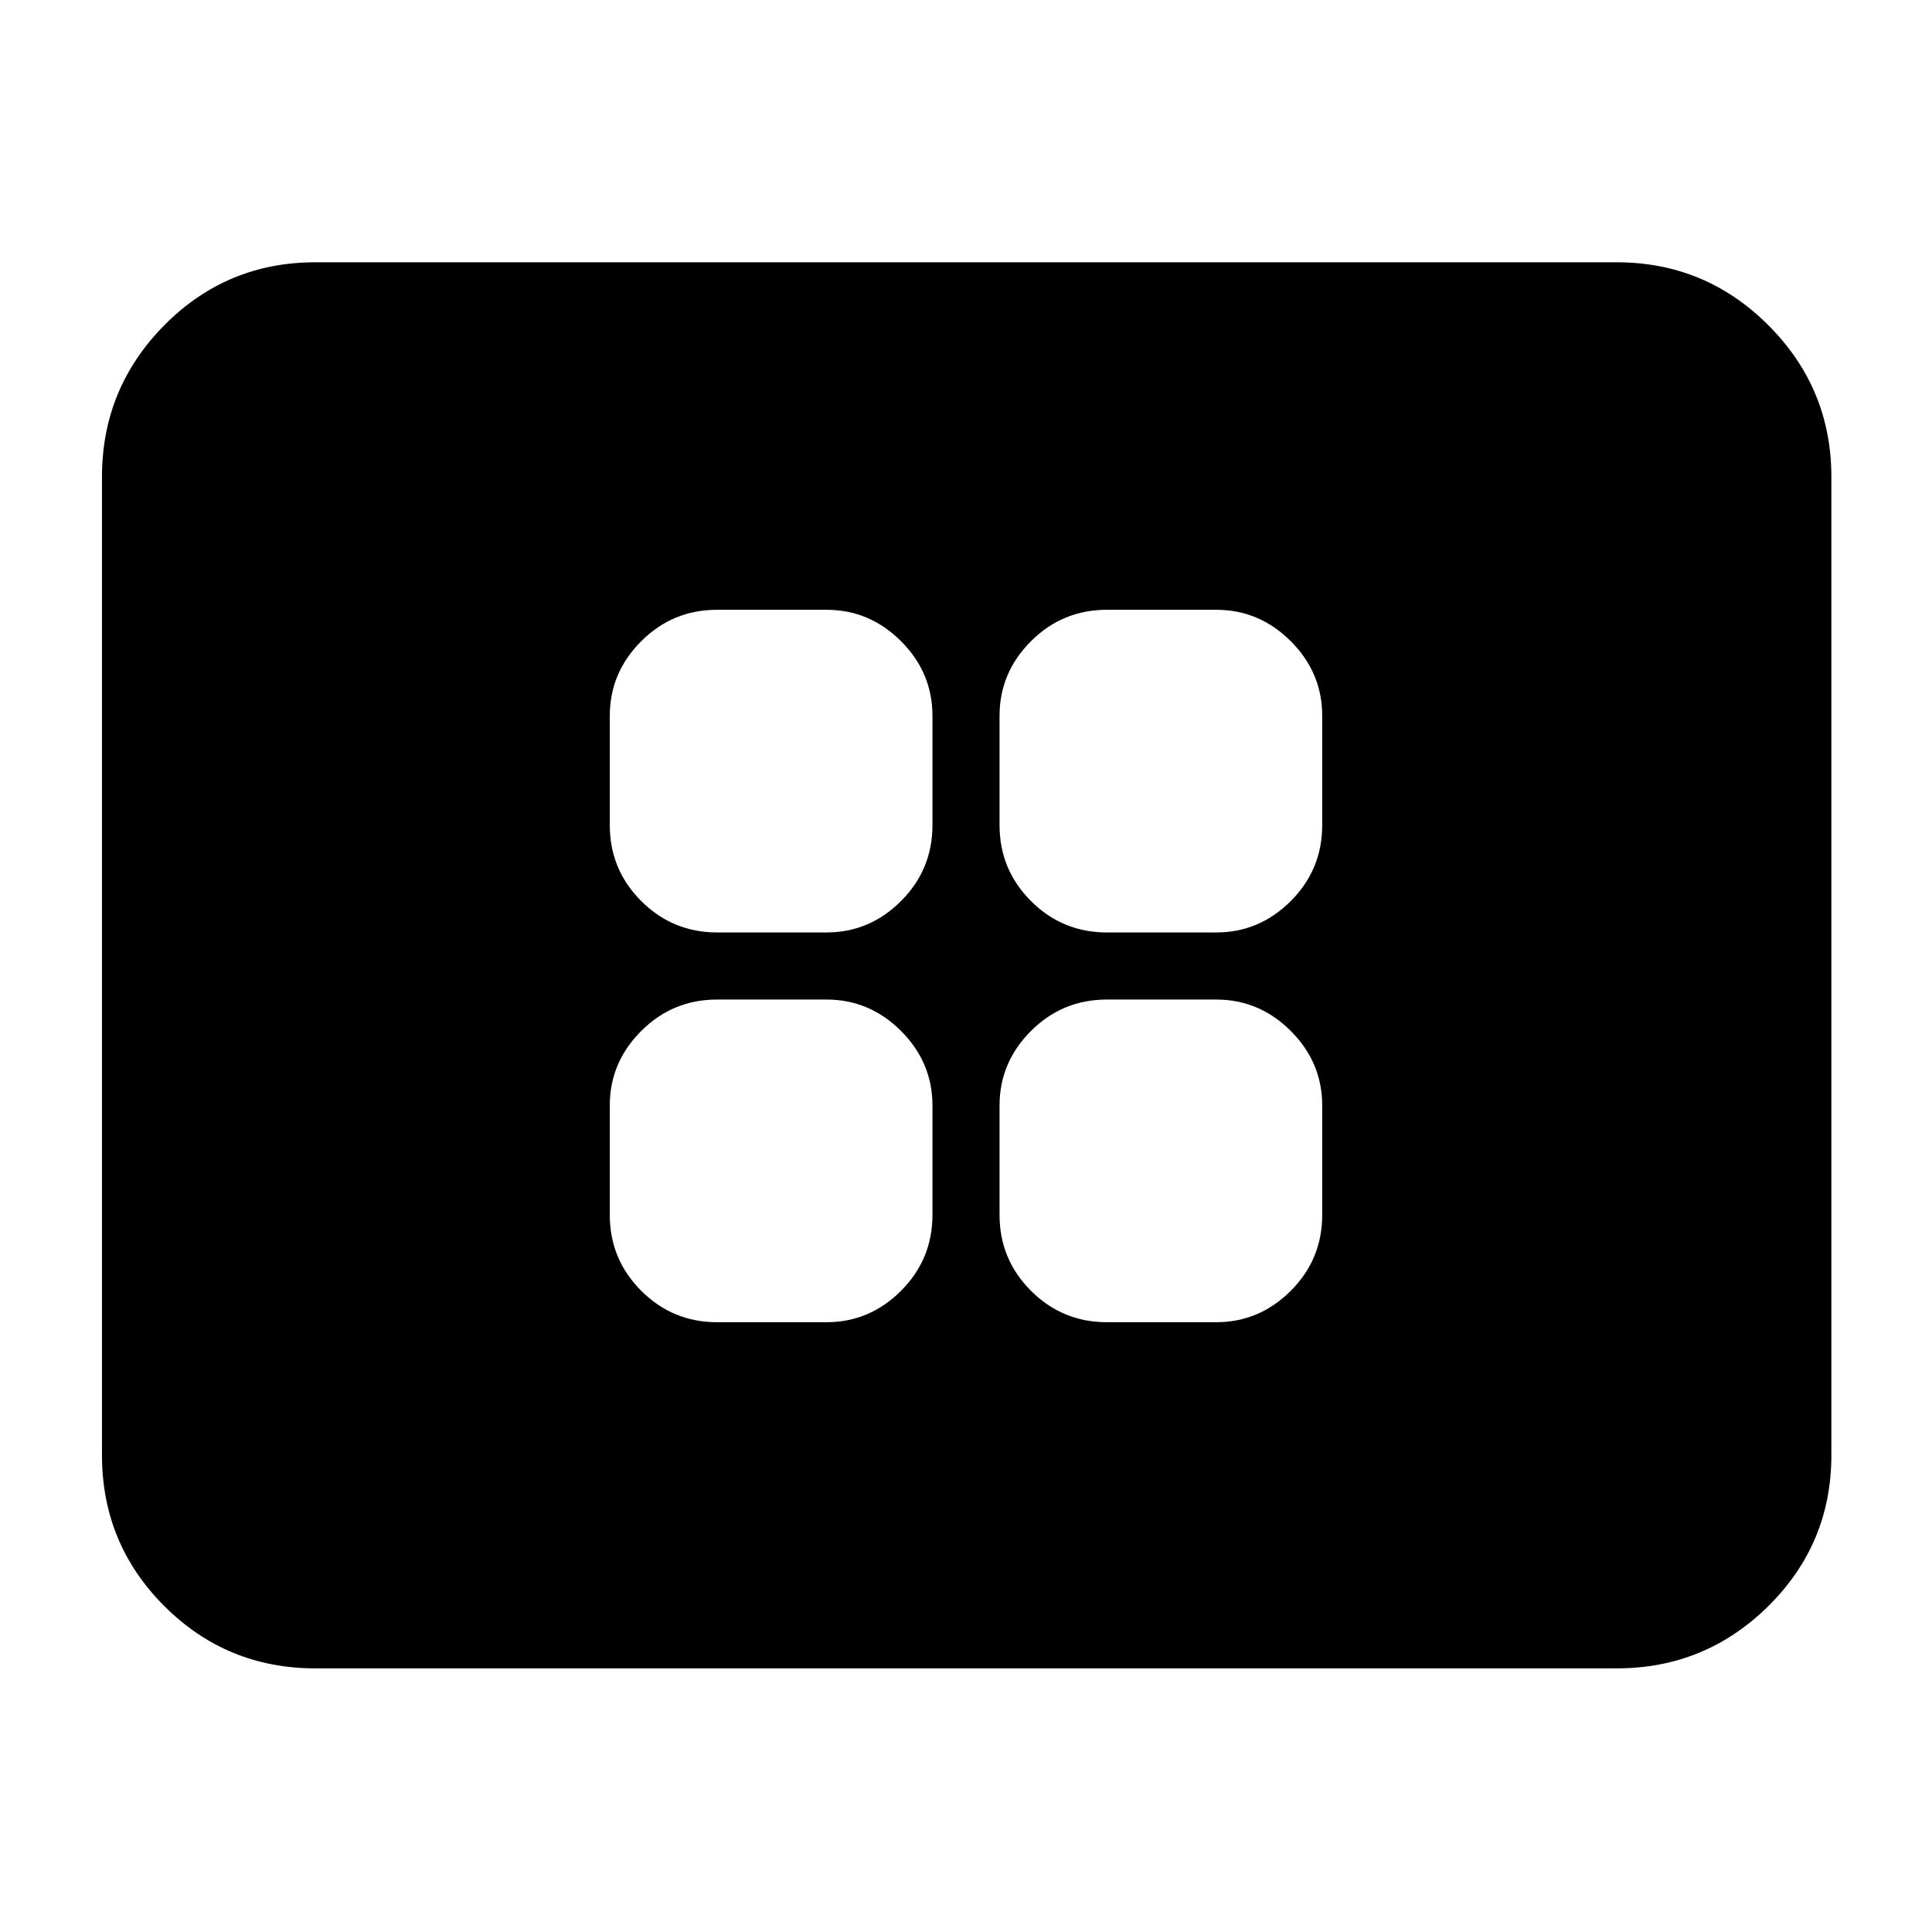 <svg xmlns="http://www.w3.org/2000/svg" height="40" viewBox="0 -960 960 960" width="40"><path d="M356.33-303h54.34q21.43 0 37.05-15.62 15.61-15.61 15.61-37.71v-54.34q0-21.43-15.61-37.05-15.62-15.61-37.05-15.61h-54.34q-22.1 0-37.71 15.61Q303-432.1 303-410.67v54.34q0 22.1 15.62 37.71Q334.23-303 356.33-303Zm0-193.67h54.34q21.43 0 37.05-15.61 15.61-15.62 15.61-37.72v-54.33q0-21.44-15.61-37.05Q432.1-657 410.67-657h-54.34q-22.1 0-37.71 15.62Q303-625.77 303-604.33V-550q0 22.1 15.62 37.72 15.61 15.61 37.71 15.61ZM550-303h54.33q21.44 0 37.05-15.62Q657-334.23 657-356.33v-54.34q0-21.43-15.62-37.05-15.61-15.61-37.05-15.61H550q-22.1 0-37.72 15.61-15.61 15.62-15.61 37.05v54.34q0 22.1 15.61 37.71Q527.9-303 550-303Zm0-193.67h54.33q21.44 0 37.05-15.61Q657-527.9 657-550v-54.33q0-21.44-15.62-37.05Q625.77-657 604.33-657H550q-22.1 0-37.72 15.62-15.61 15.61-15.61 37.05V-550q0 22.1 15.61 37.72 15.62 15.61 37.72 15.61ZM156.67-131q-44.07 0-75.04-30.97Q50.67-192.93 50.67-237v-486q0-44.07 30.96-75.37 30.97-31.3 75.04-31.3h646.66q44.07 0 75.37 31.3Q910-767.07 910-723v486q0 44.07-31.3 75.03Q847.4-131 803.33-131H156.67Z"/></svg>
